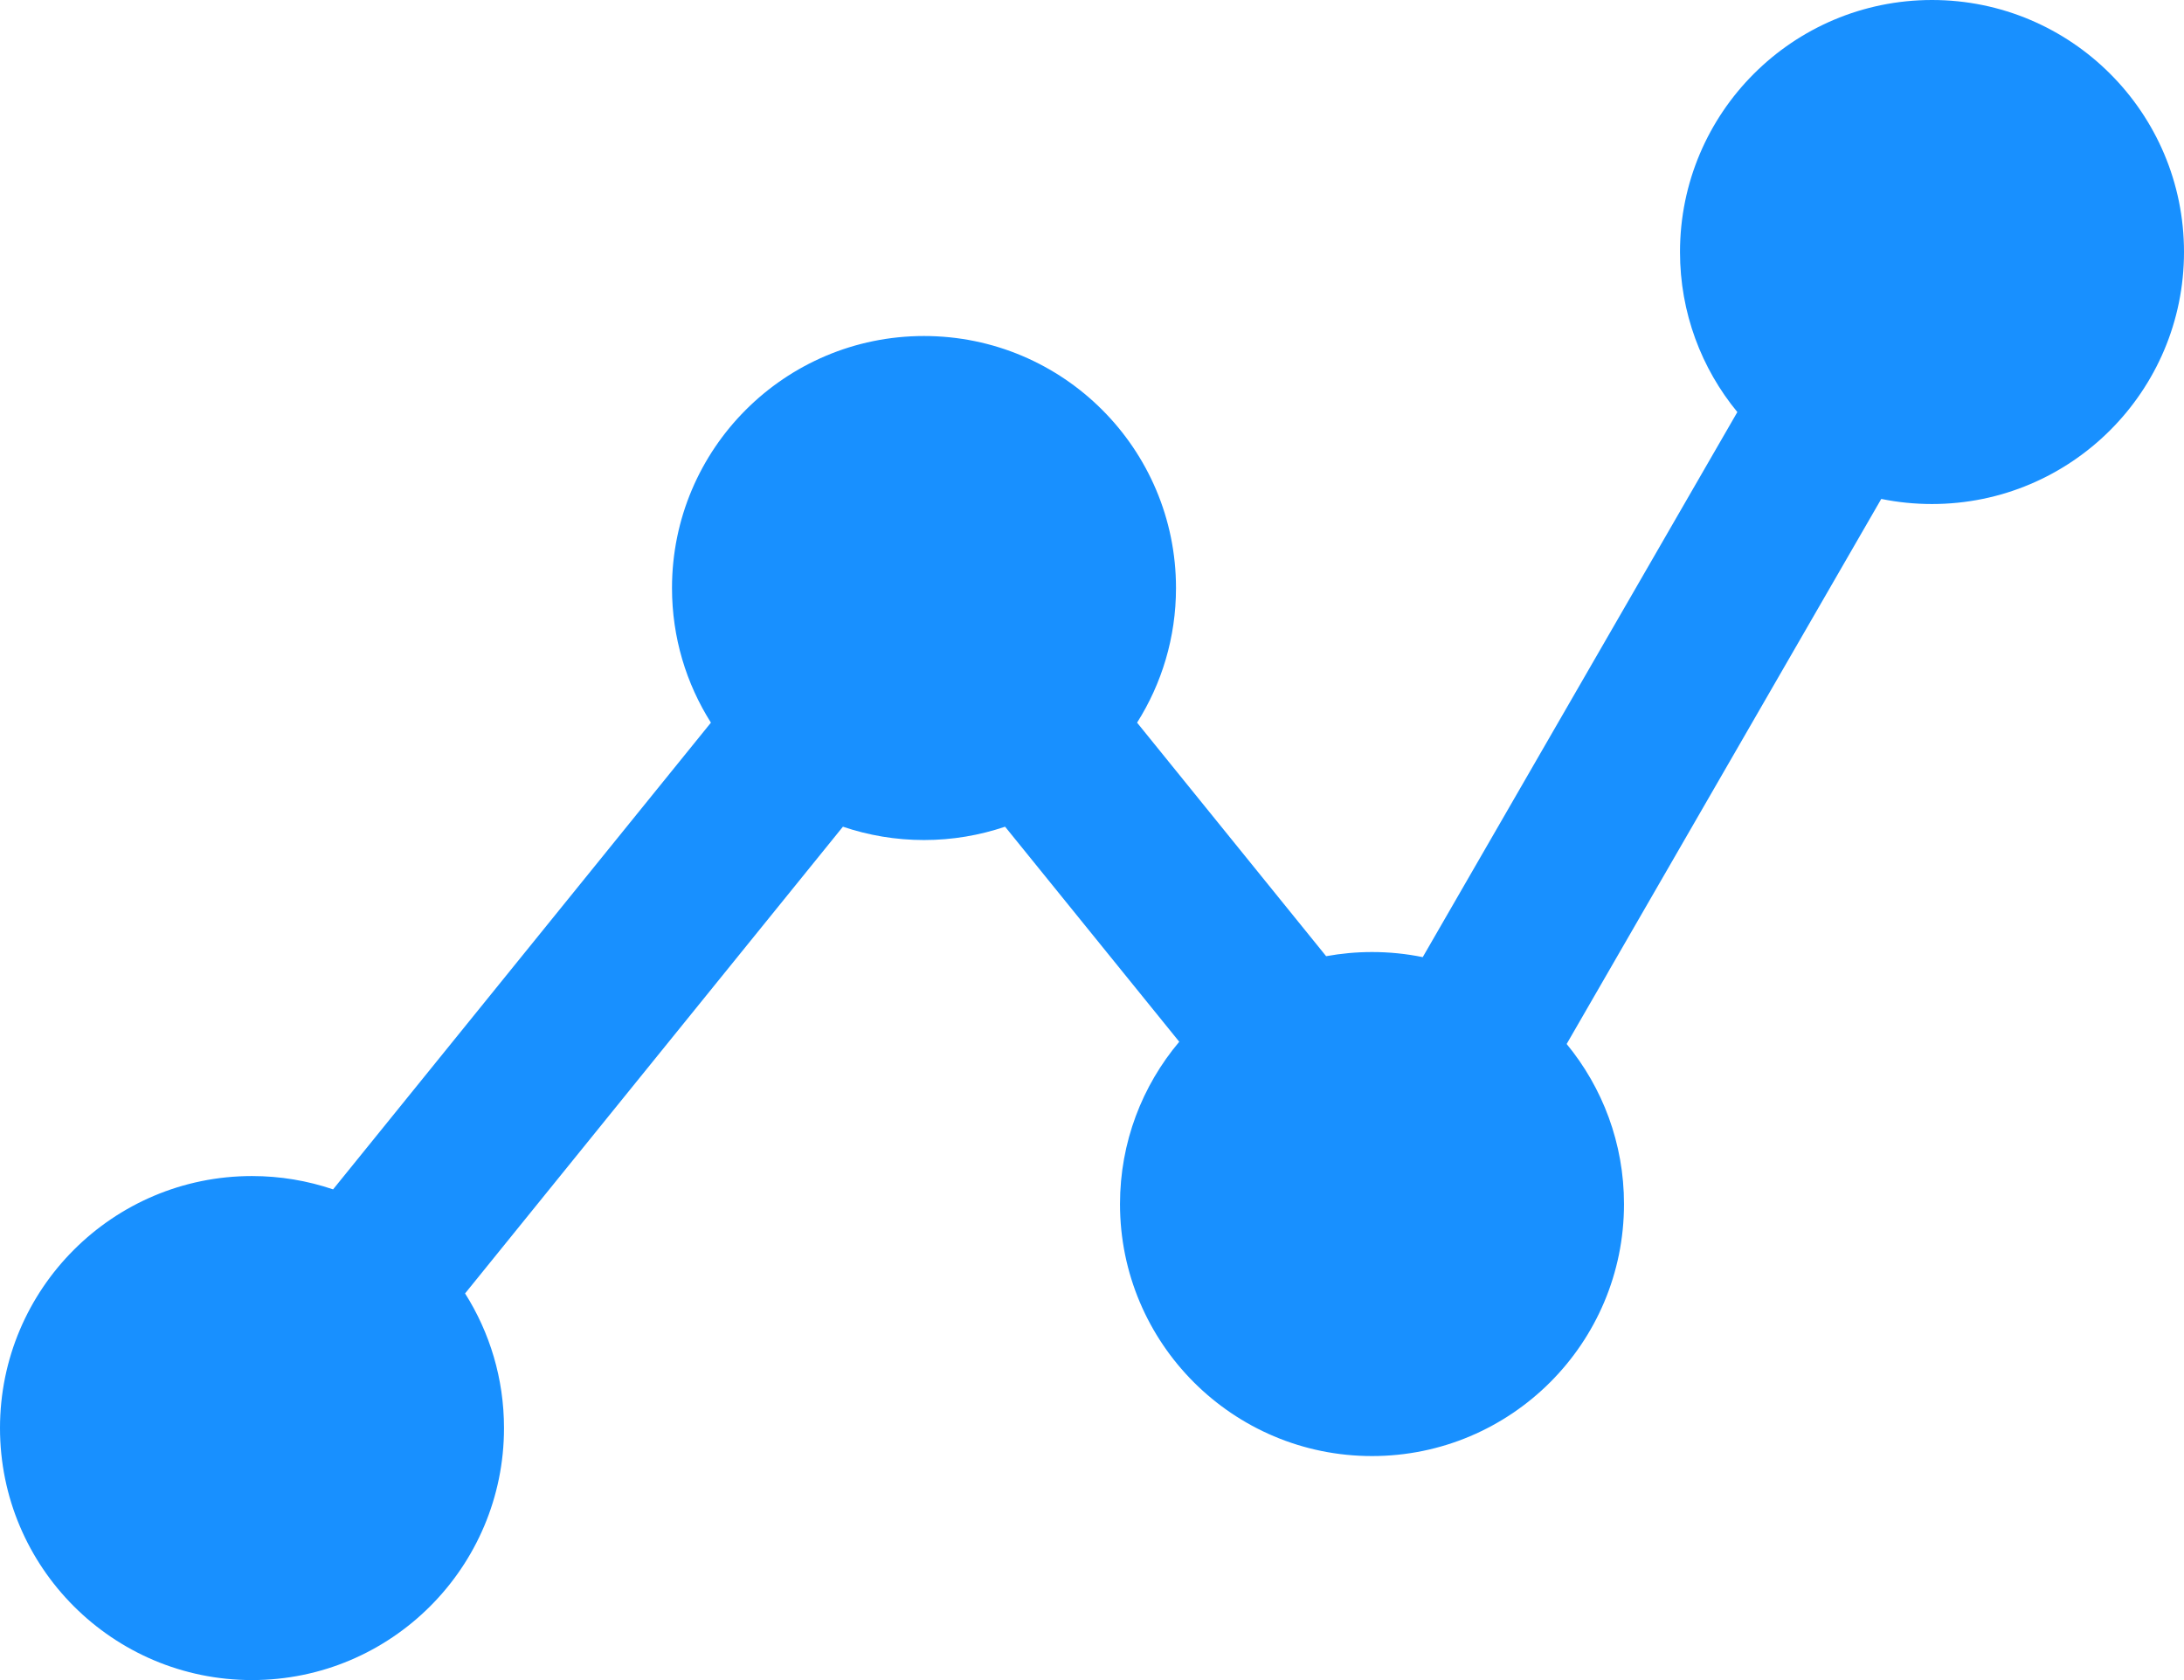 <?xml version="1.0" encoding="UTF-8"?>
<svg width="39px" height="30px" viewBox="0 0 39 30" version="1.1" xmlns="http://www.w3.org/2000/svg" xmlns:xlink="http://www.w3.org/1999/xlink">
    <!-- Generator: Sketch 57.1 (83088) - https://sketch.com -->
    <title>analyze</title>
    <desc>Created with Sketch.</desc>
    <g id="Page-1" stroke="none" stroke-width="1" fill="none" fill-rule="evenodd">
        <g id="analyze" fill="#1890FF" fill-rule="nonzero">
            <path d="M34.5,0 C36.985,0 39,2.015 39,4.5 C39,6.985 36.985,9 34.5,9 C34.19,9 33.887,8.969 33.594,8.909 L27.976,18.642 C28.616,19.419 29,20.415 29,21.5 C29,23.985 26.985,26 24.5,26 C22.015,26 20,23.985 20,21.5 C20,20.396 20.398,19.385 21.058,18.602 L17.948,14.762 C17.493,14.916 17.006,15 16.5,15 C15.994,15 15.507,14.916 15.052,14.762 L8.305,23.096 C8.745,23.792 9,24.616 9,25.5 C9,27.985 6.985,30 4.5,30 C2.015,30 0,27.985 0,25.5 C0,23.015 2.015,21 4.5,21 C5.006,21 5.493,21.084 5.948,21.238 L12.695,12.904 C12.255,12.208 12,11.384 12,10.5 C12,8.015 14.015,6 16.5,6 C18.985,6 21,8.015 21,10.5 C21,11.384 20.745,12.208 20.305,12.904 L23.681,17.074 C23.946,17.026 24.22,17 24.5,17 C24.81,17 25.113,17.031 25.406,17.091 L31.024,7.358 C30.384,6.581 30,5.585 30,4.5 C30,2.015 32.015,0 34.5,0 Z" id="Combined-Shape"></path>
        </g>
    </g>
</svg>